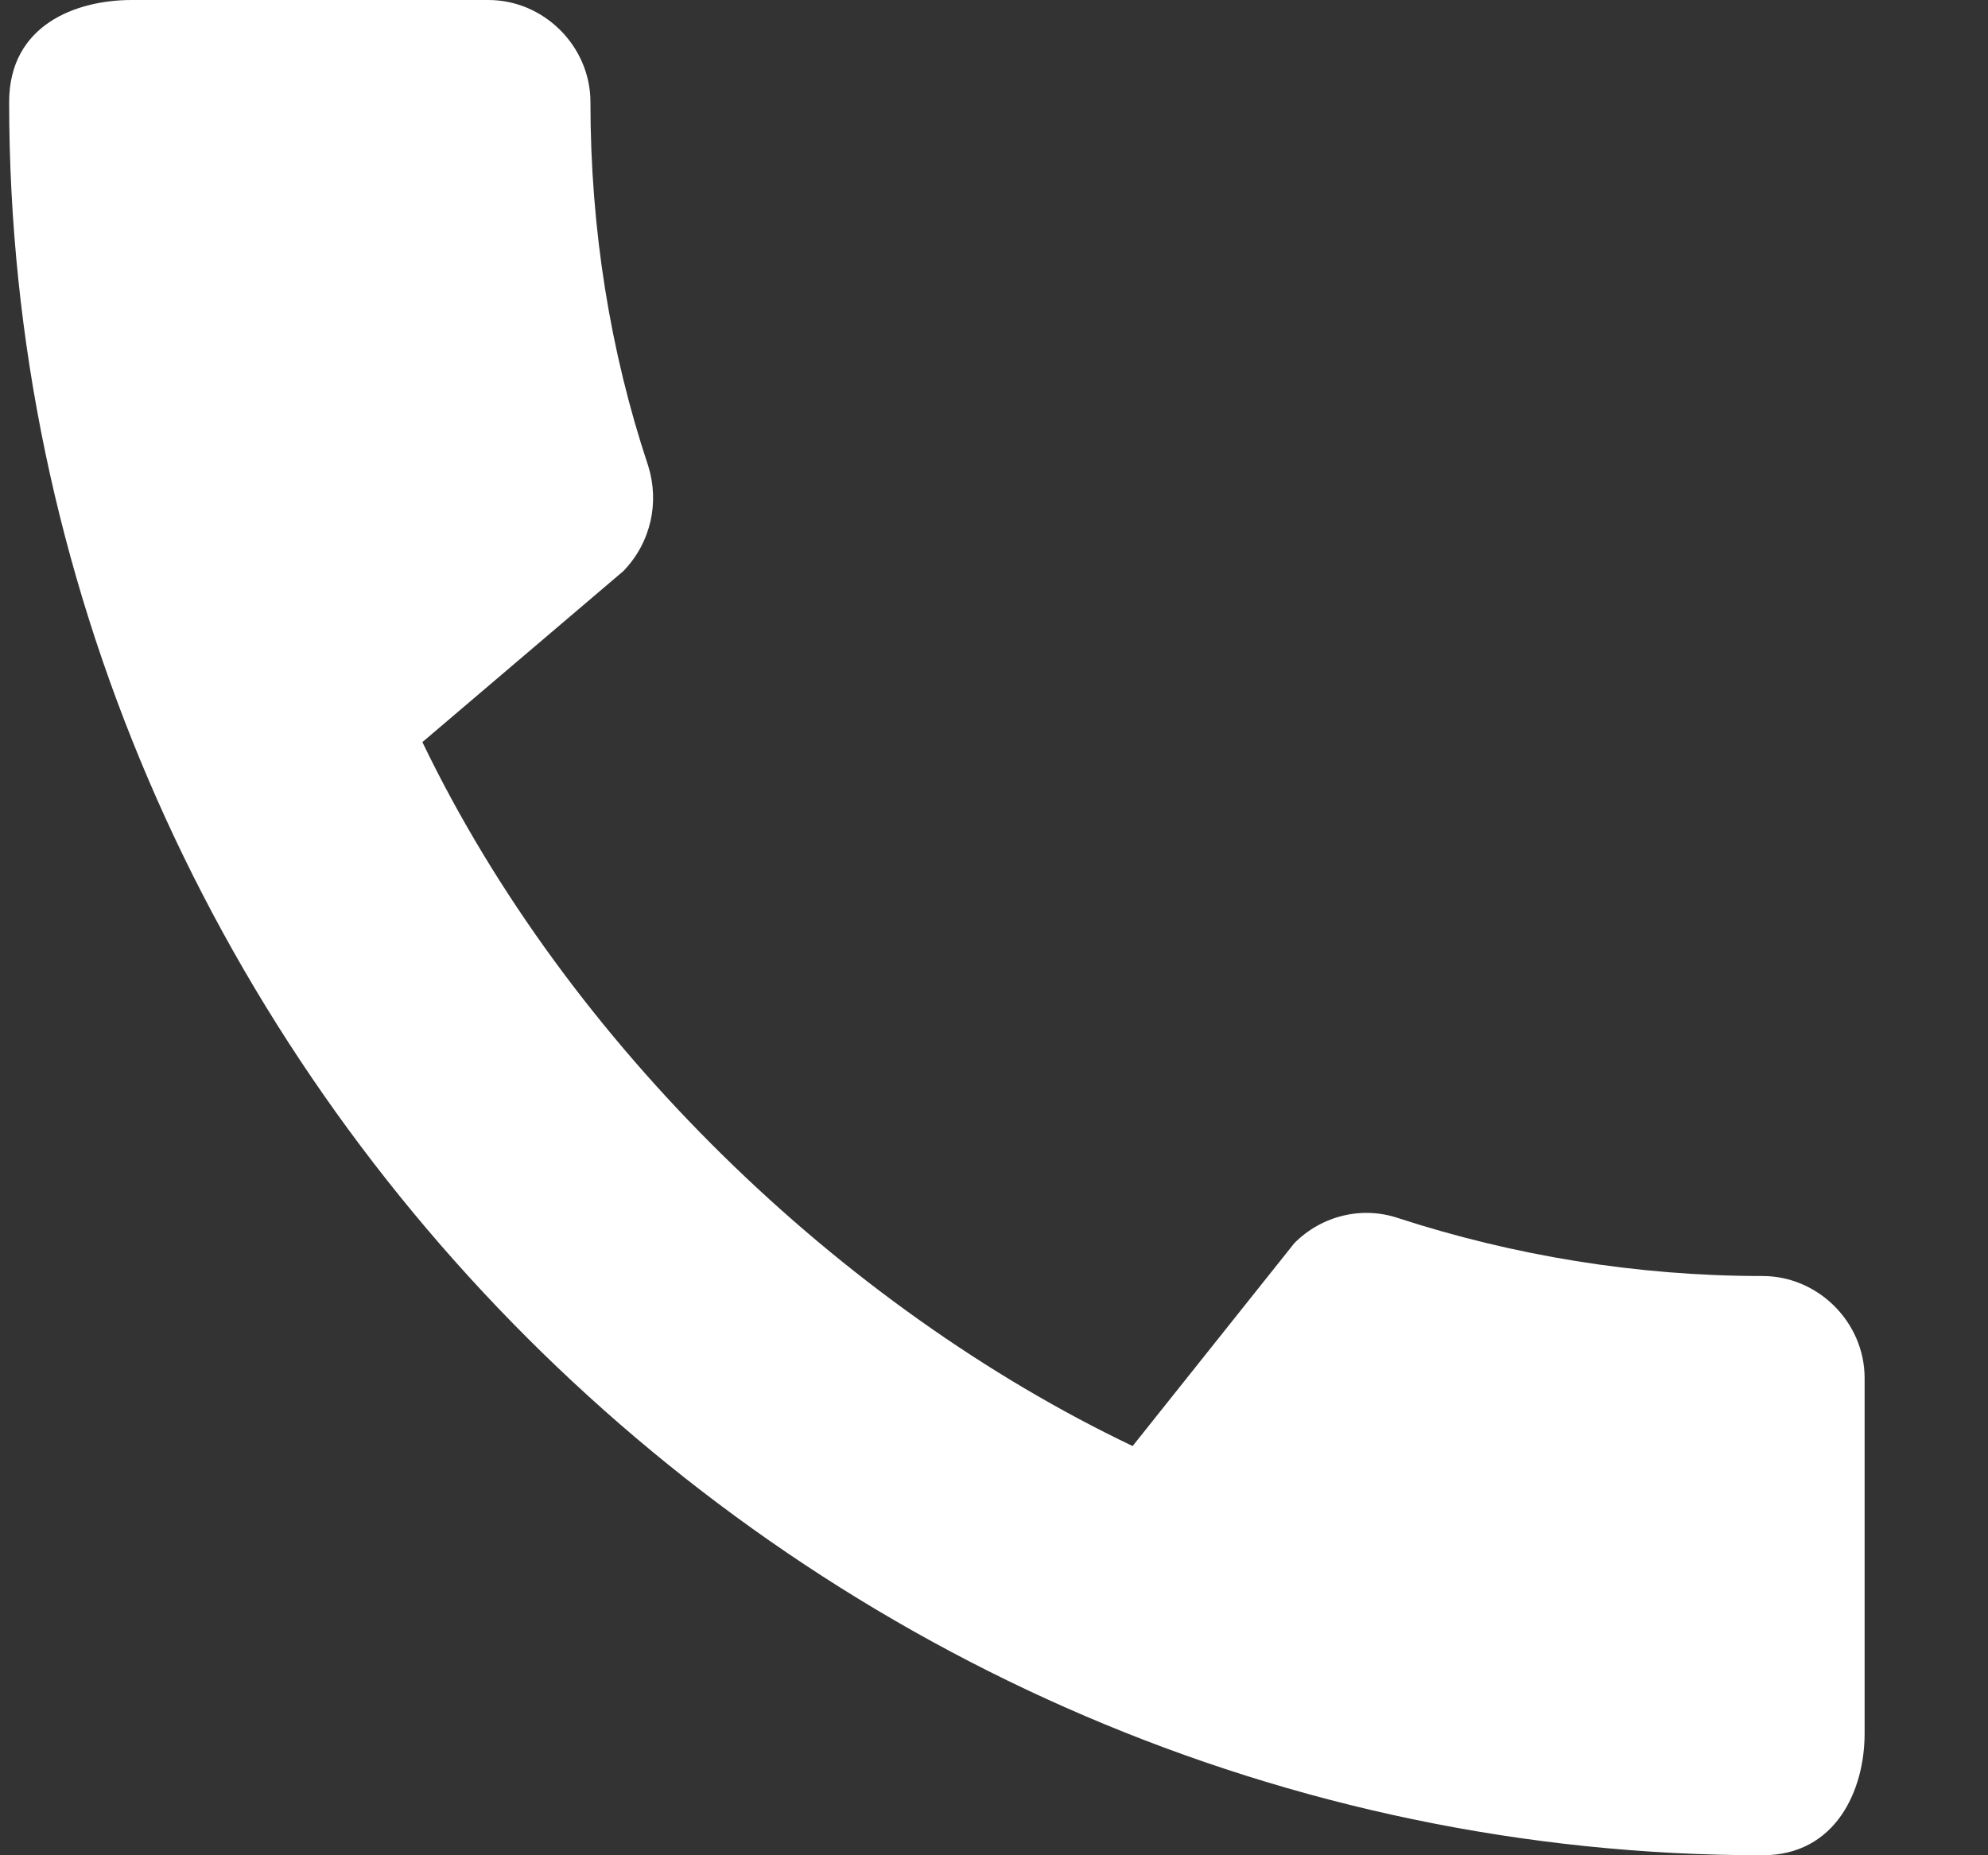 <svg width="15" height="14" viewBox="0 0 15 14" fill="none" xmlns="http://www.w3.org/2000/svg">
<rect x="0" y="0" width="15" height="14" fill="#333333" stroke="none"/>
<path d="M13.299 9.629C12.342 9.629 11.416 9.473 10.553 9.193C10.281 9.1 9.977 9.17 9.767 9.38L8.546 10.912C6.345 9.862 4.284 7.879 3.187 5.6L4.704 4.309C4.914 4.091 4.976 3.788 4.891 3.516C4.603 2.652 4.455 1.727 4.455 0.77C4.455 0.35 4.105 0 3.685 0H0.994C0.574 0 0.069 0.187 0.069 0.77C0.069 7.996 6.081 14 13.299 14C13.851 14 14.069 13.51 14.069 13.082V10.399C14.069 9.979 13.719 9.629 13.299 9.629Z" fill="white"/>
</svg>
